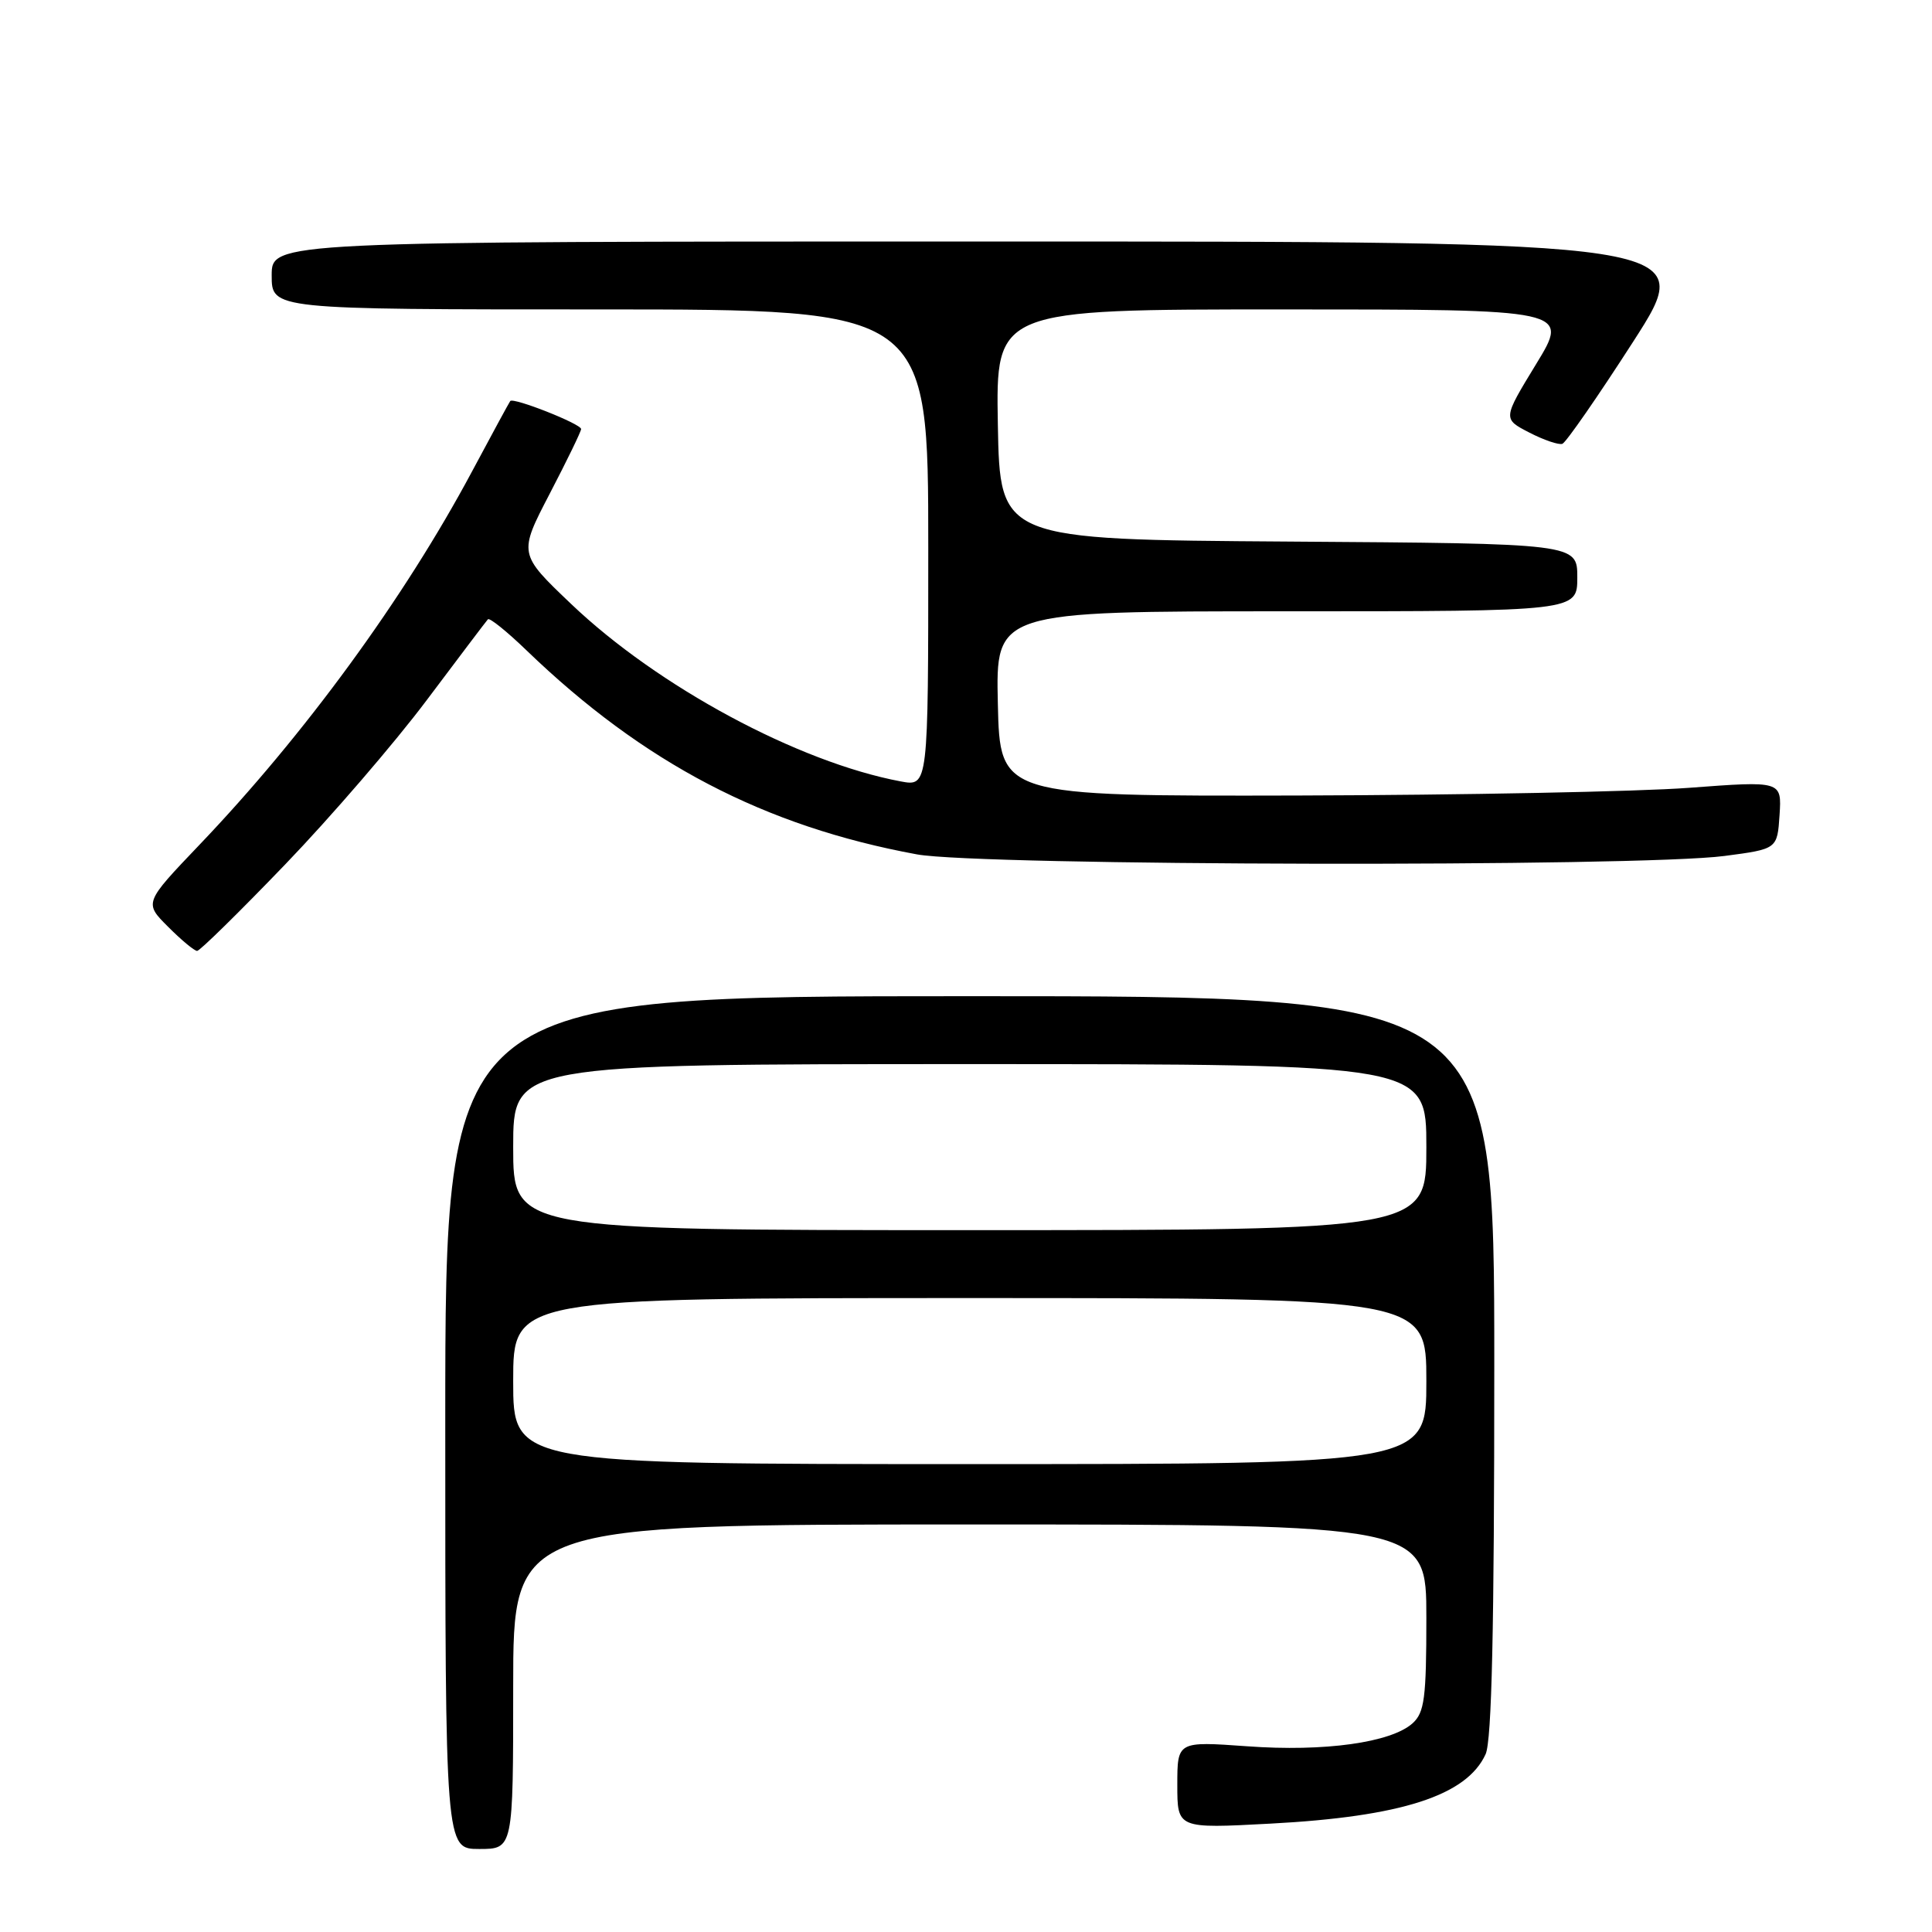 <?xml version="1.0" encoding="UTF-8" standalone="no"?>
<!DOCTYPE svg PUBLIC "-//W3C//DTD SVG 1.1//EN" "http://www.w3.org/Graphics/SVG/1.1/DTD/svg11.dtd" >
<svg xmlns="http://www.w3.org/2000/svg" xmlns:xlink="http://www.w3.org/1999/xlink" version="1.1" viewBox="0 0 256 256">
 <g >
 <path fill="currentColor"
d=" M 68.00 223.50 C 68.00 202.00 68.00 202.00 128.50 202.00 C 189.00 202.00 189.00 202.00 189.00 214.35 C 189.00 225.01 188.75 226.91 187.18 228.34 C 184.34 230.90 175.50 232.14 165.25 231.39 C 156.00 230.73 156.00 230.73 156.00 236.52 C 156.00 242.30 156.00 242.30 168.34 241.64 C 185.70 240.72 194.35 237.92 196.85 232.44 C 197.67 230.63 198.00 215.82 198.00 180.95 C 198.00 132.00 198.00 132.00 128.50 132.00 C 59.00 132.00 59.00 132.00 59.00 188.50 C 59.00 245.00 59.00 245.00 63.50 245.00 C 68.00 245.00 68.00 245.00 68.00 223.50 Z  M 37.79 114.54 C 43.86 108.23 52.29 98.44 56.53 92.79 C 60.78 87.13 64.43 82.30 64.65 82.06 C 64.87 81.82 67.17 83.67 69.77 86.18 C 85.27 101.12 101.28 109.49 121.50 113.21 C 129.81 114.74 217.13 114.91 228.50 113.42 C 235.50 112.50 235.50 112.50 235.80 107.99 C 236.09 103.47 236.09 103.47 223.80 104.39 C 217.03 104.90 193.72 105.35 172.00 105.41 C 132.50 105.50 132.50 105.50 132.22 93.25 C 131.94 81.00 131.94 81.00 170.47 81.00 C 209.00 81.00 209.00 81.00 209.00 76.51 C 209.00 72.02 209.00 72.02 170.75 71.76 C 132.50 71.50 132.50 71.50 132.22 56.25 C 131.95 41.00 131.95 41.00 169.96 41.00 C 207.97 41.00 207.97 41.00 203.54 48.25 C 199.12 55.50 199.12 55.50 202.63 57.31 C 204.56 58.31 206.54 58.98 207.02 58.81 C 207.50 58.64 211.73 52.54 216.42 45.25 C 224.94 32.00 224.94 32.00 130.47 32.00 C 36.00 32.00 36.00 32.00 36.00 36.50 C 36.00 41.00 36.00 41.00 79.50 41.00 C 123.00 41.00 123.00 41.00 123.00 72.61 C 123.00 104.22 123.00 104.22 119.35 103.54 C 105.75 100.99 87.16 90.98 75.68 80.03 C 68.70 73.38 68.70 73.38 72.85 65.40 C 75.13 61.02 77.00 57.17 77.00 56.85 C 77.00 56.17 68.01 52.62 67.61 53.14 C 67.46 53.34 65.18 57.54 62.54 62.48 C 53.57 79.27 40.34 97.38 26.42 111.95 C 19.09 119.63 19.09 119.63 22.28 122.81 C 24.03 124.57 25.76 126.00 26.12 126.00 C 26.48 126.00 31.73 120.84 37.79 114.54 Z  M 68.00 183.00 C 68.00 172.00 68.00 172.00 128.50 172.00 C 189.00 172.00 189.00 172.00 189.00 183.00 C 189.00 194.00 189.00 194.00 128.50 194.00 C 68.00 194.00 68.00 194.00 68.00 183.00 Z  M 68.00 152.00 C 68.00 141.00 68.00 141.00 128.50 141.00 C 189.00 141.00 189.00 141.00 189.00 152.00 C 189.00 163.00 189.00 163.00 128.50 163.00 C 68.00 163.00 68.00 163.00 68.00 152.00 Z "/>
</g>
</svg>
